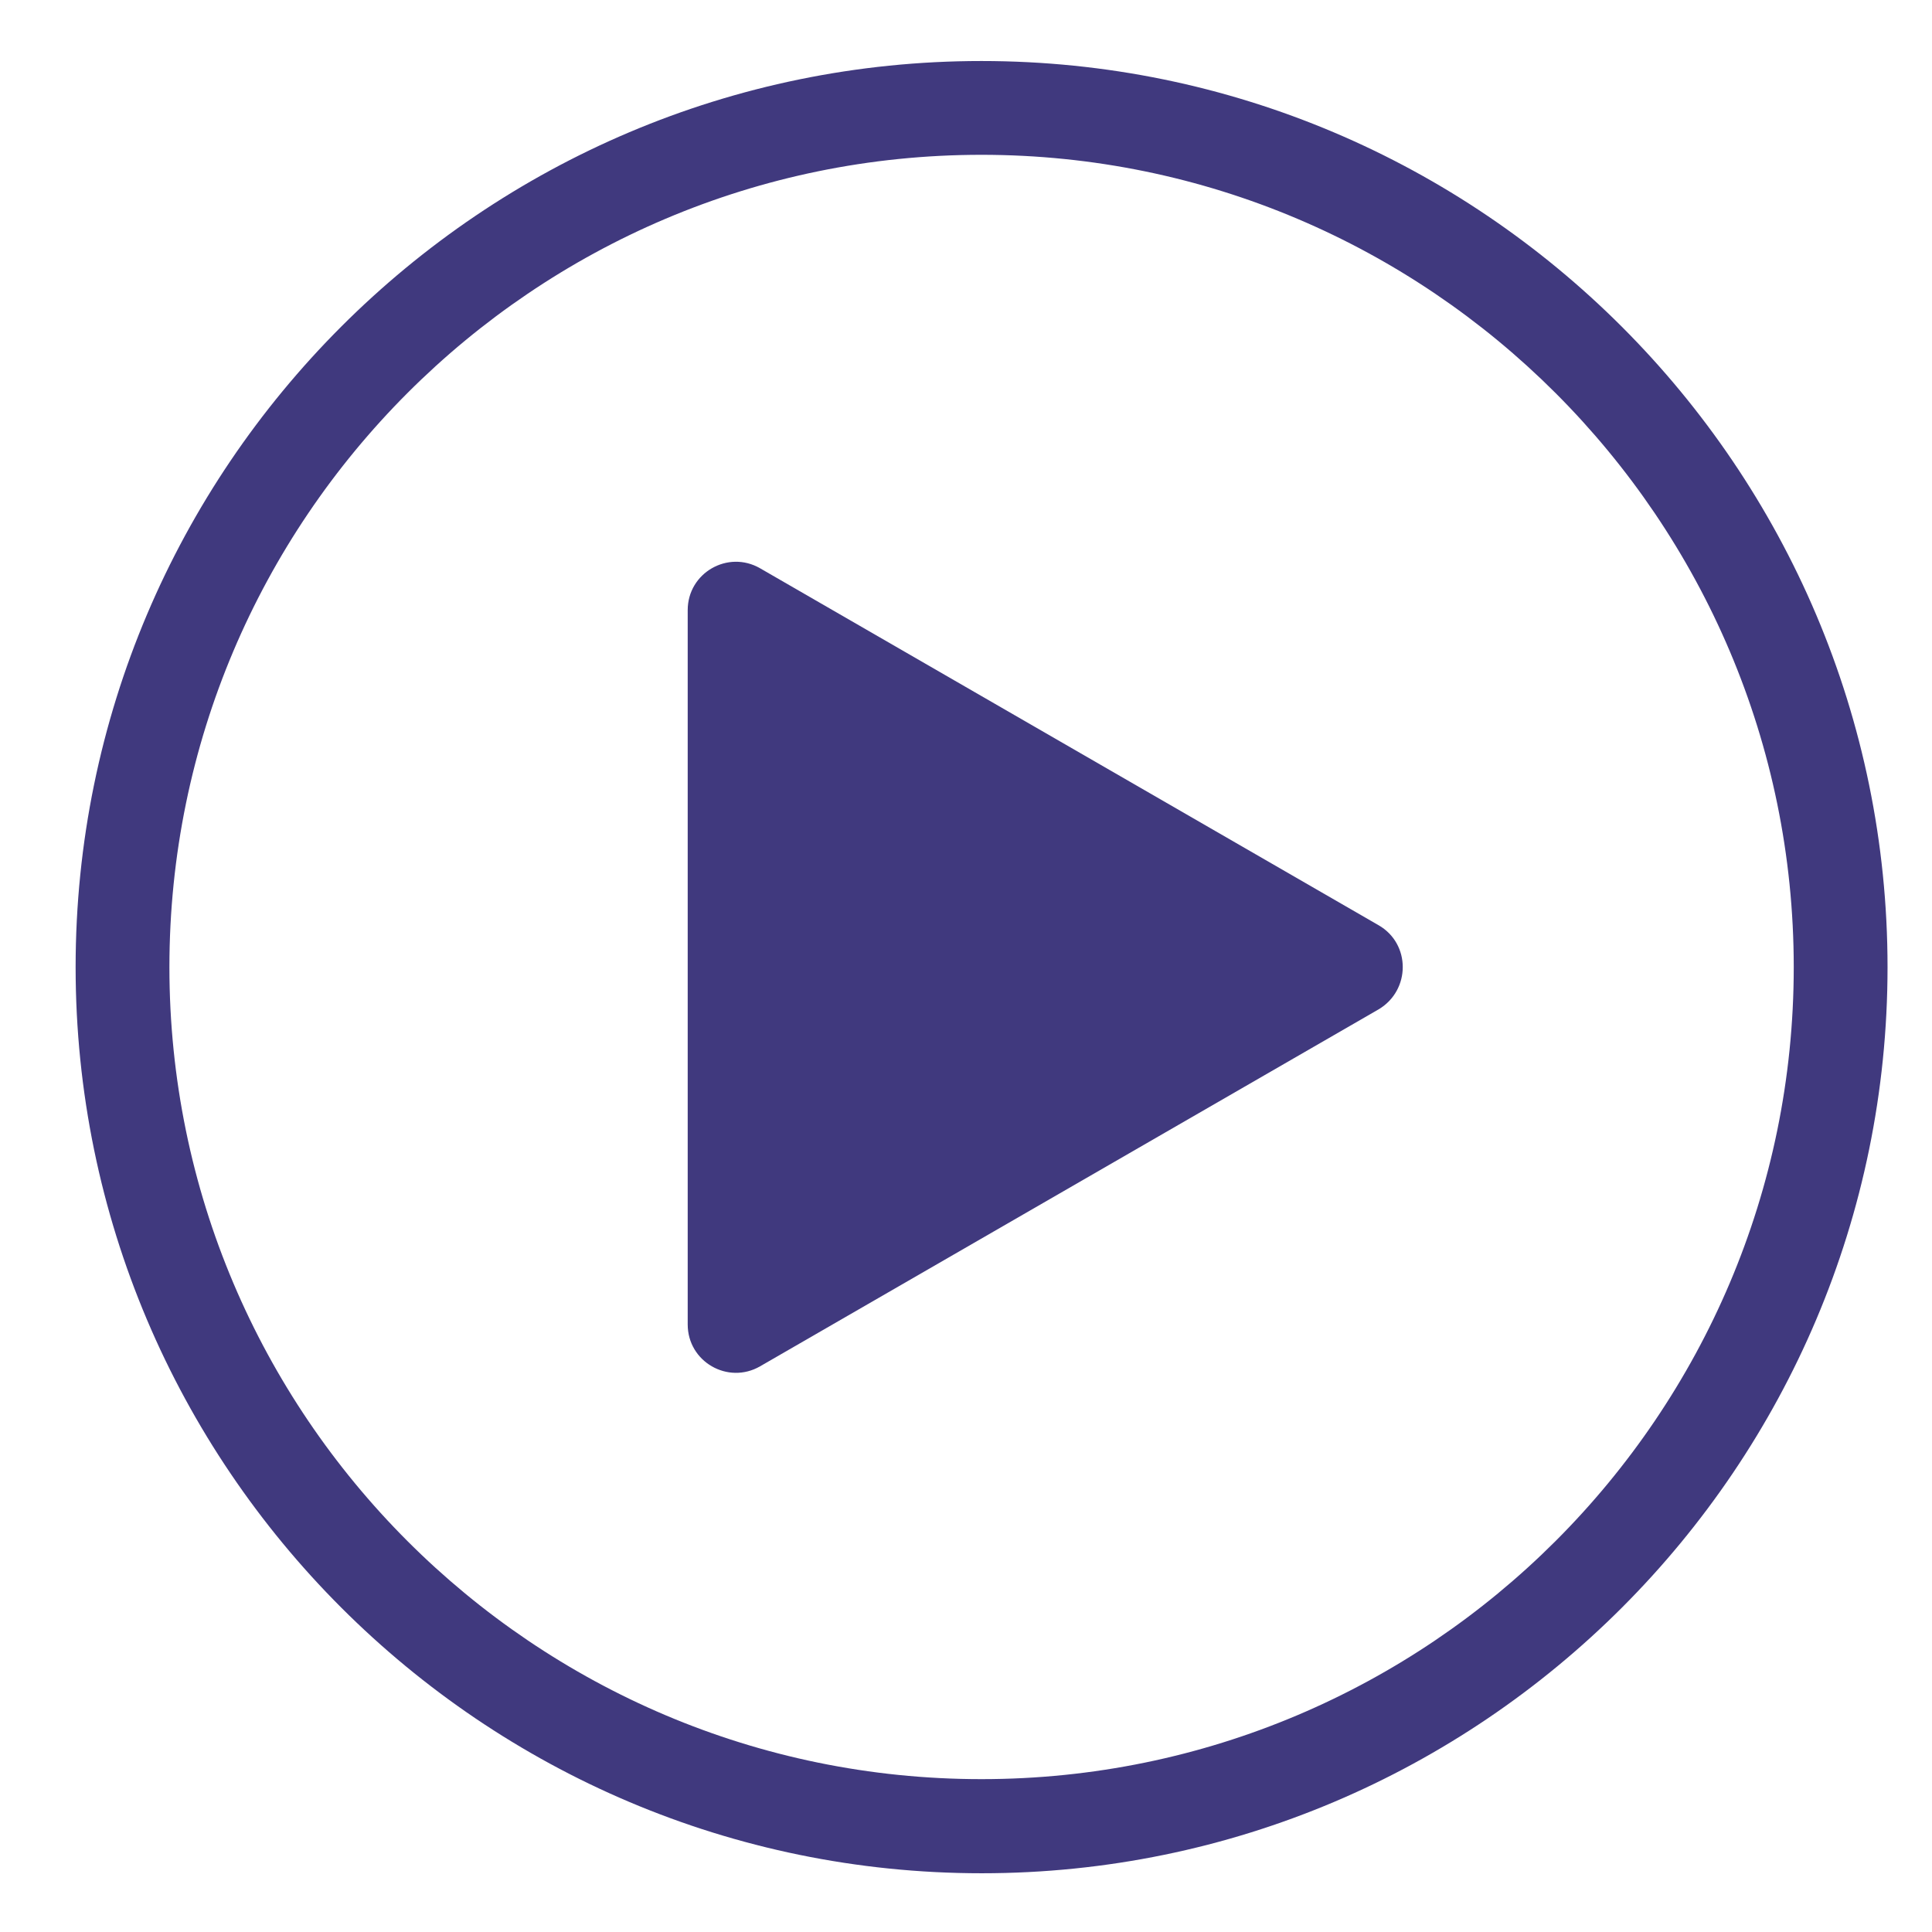 <?xml version="1.0" encoding="utf-8"?>
<svg xmlns="http://www.w3.org/2000/svg" x="0px" y="0px" viewBox="0 0 595.3 595.3" style="enable-background:new 0 0 595.3 595.3;" xml:space="preserve">
<style type="text/css">
	path {fill: #40397E;}
    circle {fill: none;}
</style>
<g>
	<circle cx="302" cy="297.65" r="252" />
	<path d="M302.4,18.8C148.5,18.8,23.3,144,23.3,298s125.2,279.2,279.2,279.2S581.6,451.9,581.6,298 S456.4,18.8,302.4,18.8z M302.4,548.2C164.4,548.2,52.2,436,52.2,298S164.4,47.7,302.4,47.7S552.7,160,552.7,298 S440.4,548.2,302.4,548.2z"/>
	<path d="M424.8,285.1l-95.3-55l-95.3-55c-9.9-5.7-22.3,1.4-22.3,12.9V298v110.1c0,11.5,12.4,18.6,22.3,12.9l95.3-55 l95.3-55C434.7,305.1,434.7,290.8,424.8,285.1z"/>
</g>
</svg>
